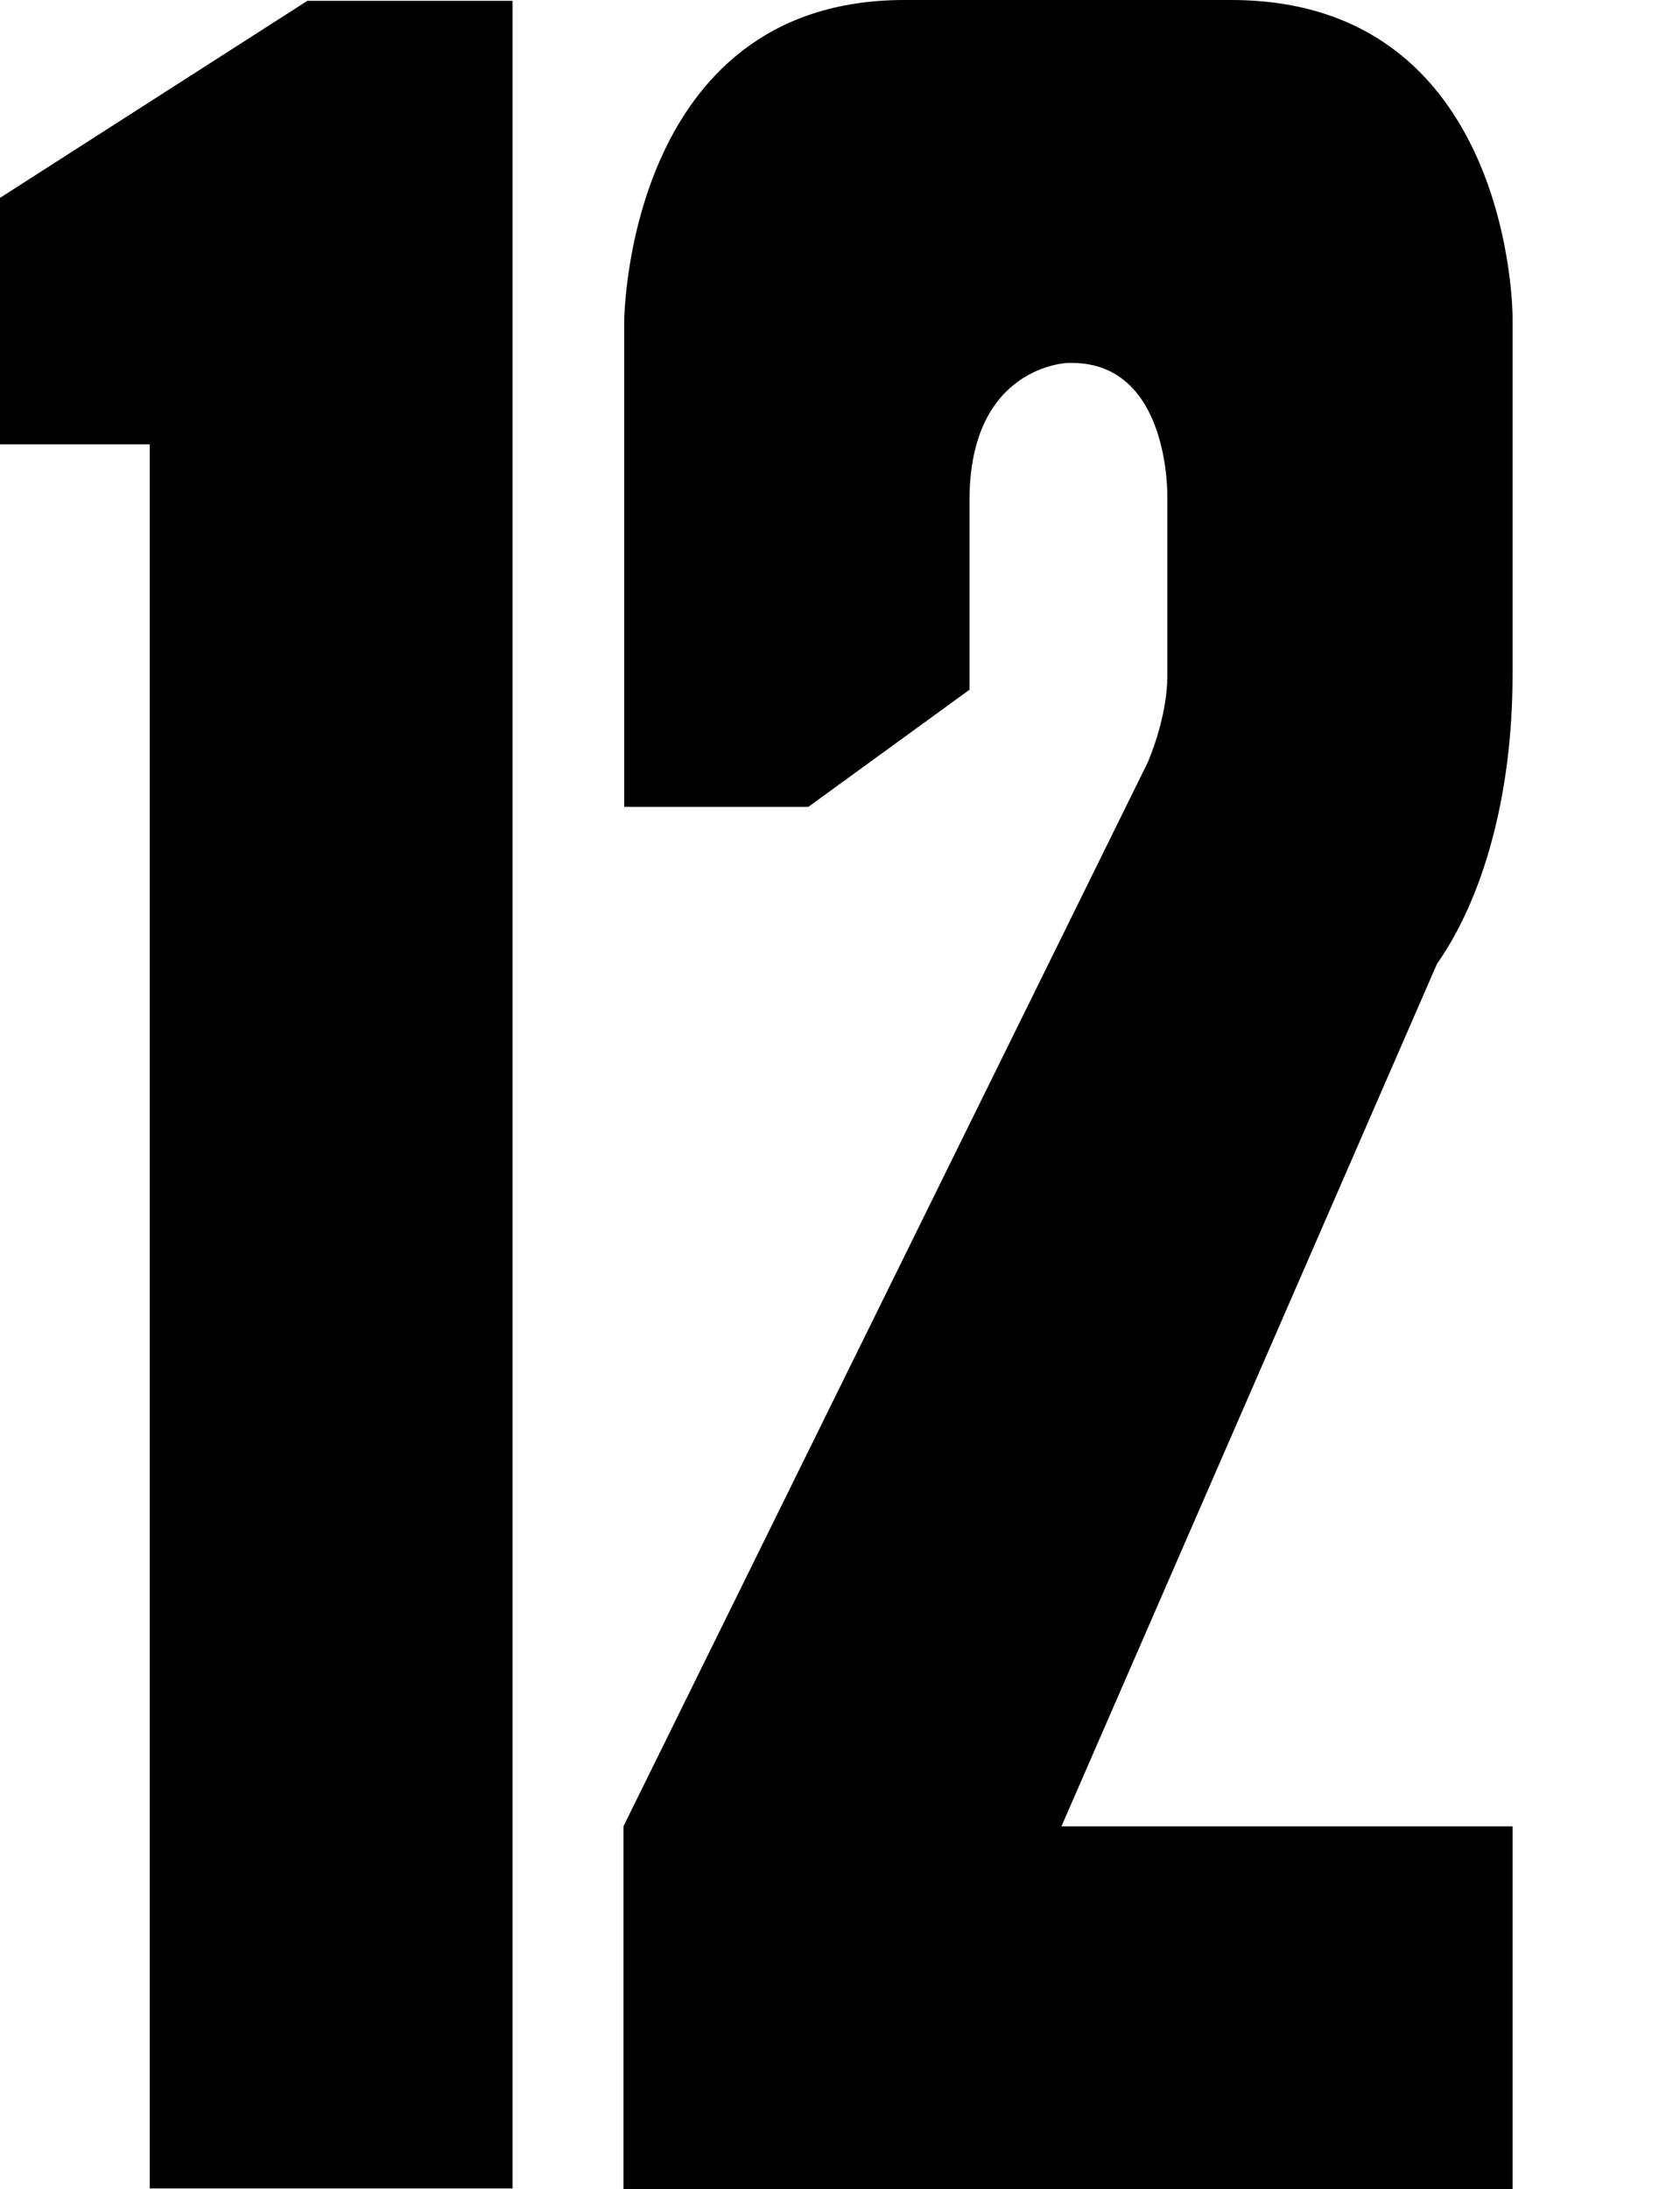 <?xml version="1.0" encoding="UTF-8" standalone="no"?>
<svg
   xmlns:dc="http://purl.org/dc/elements/1.1/"
   xmlns:cc="http://creativecommons.org/ns#"
   xmlns:rdf="http://www.w3.org/1999/02/22-rdf-syntax-ns#"
   xmlns:svg="http://www.w3.org/2000/svg"
   xmlns="http://www.w3.org/2000/svg"
   xmlns:sodipodi="http://sodipodi.sourceforge.net/DTD/sodipodi-0.dtd"
   xmlns:inkscape="http://www.inkscape.org/namespaces/inkscape"
   sodipodi:docname="digit-month-12.svg"
   inkscape:version="1.0 (4035a4fb49, 2020-05-01)"
   id="base"
   version="1.1"
   viewBox="0 0 60.203 78.419">
  <defs
     id="defs1314" />
  <sodipodi:namedview
     inkscape:window-maximized="0"
     inkscape:window-y="22"
     inkscape:window-x="24"
     inkscape:window-height="1198"
     inkscape:window-width="1638"
     fit-margin-bottom="0"
     fit-margin-right="0"
     fit-margin-left="0"
     fit-margin-top="0"
     showgrid="false"
     inkscape:document-rotation="0"
     inkscape:current-layer="layer1"
     inkscape:document-units="mm"
     inkscape:cy="122.92971"
     inkscape:cx="5.1183379"
     inkscape:zoom="1.4"
     inkscape:pageshadow="2"
     inkscape:pageopacity="0.0"
     borderopacity="1.0"
     bordercolor="#666666"
     pagecolor="#ffffff"
     id="namedview1343" />
  <g
     transform="translate(8.692,7.669)"
     id="layer1"
     inkscape:groupmode="layer"
     inkscape:label="レイヤー 1">
    <path
       d="M 13.677,3.828 V 21.234 h 6.596 l 5.777,-4.197 v -6.783 c 0,-4.841 3.535,-4.924 3.535,-4.924 h 0.121 c 3.558,0 3.434,4.835 3.434,4.835 v 6.366 c 0,1.544 -0.711,3.126 -0.711,3.126 l -18.779,38.091 v 13 H 45.511 V 57.75 l -16.166,-1.89e-4 13.457,-30.893 c 1.649,-2.347 2.709,-6.035 2.709,-10.35 L 45.511,3.67 c 0,0 0.003,-11.339 -10.087,-11.339 H 23.717 c -9.978,0 -10.04,11.497 -10.04,11.497 z"
       id="path5197"
       sodipodi:nodetypes="ccccscscscccccccccsscc" />
    <path
       sodipodi:nodetypes="cccccccc"
       id="path6967"
       d="M 2.322,-7.639 -8.692,-0.582 V 8.247 h 5.366 l 7.56e-5,62.473 H 9.674 V -7.639 Z" />
  </g>
</svg>
